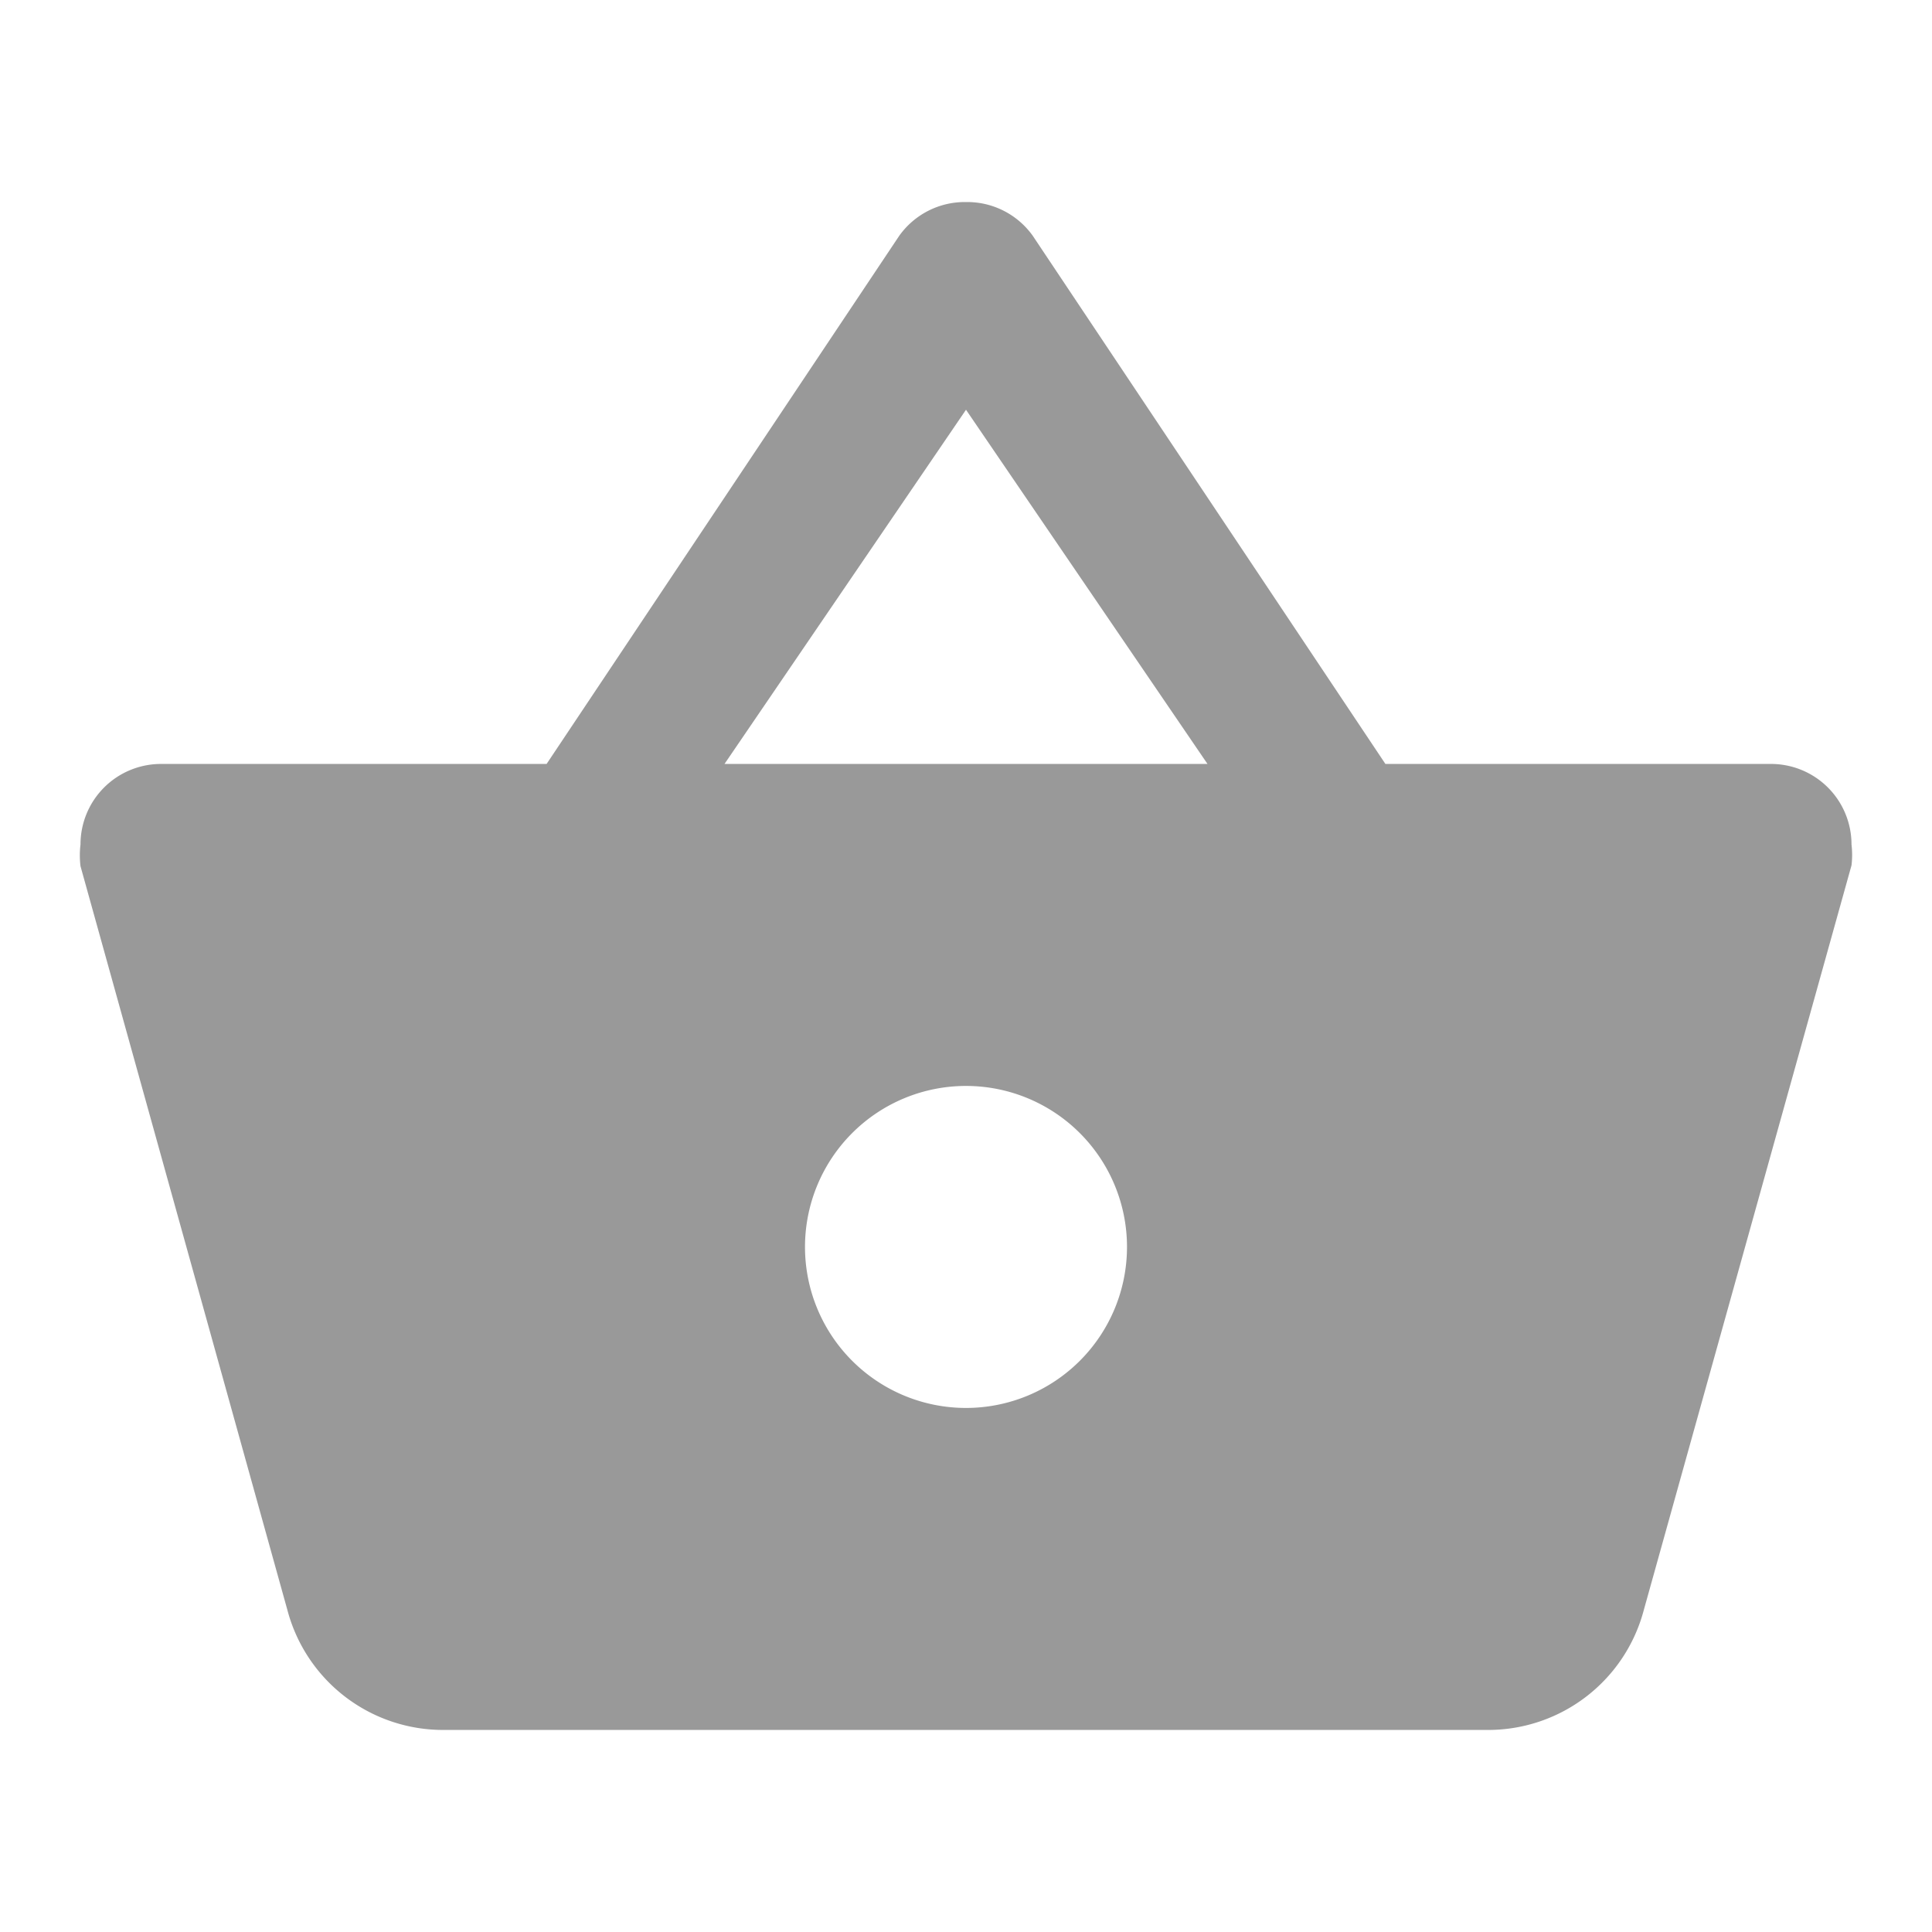 <svg id="Layer_1" data-name="Layer 1" xmlns="http://www.w3.org/2000/svg" viewBox="0 0 24 24"><defs><style>.cls-1{fill:#999;}</style></defs><path class="cls-1" d="M17.21,9.49,12.83,2.93A1,1,0,0,0,12,2.51a1,1,0,0,0-.83.42L6.79,9.49H2a1,1,0,0,0-1,1,1.12,1.12,0,0,0,0,.27L3.57,20A2,2,0,0,0,5.5,21.49h13A2,2,0,0,0,20.42,20L23,10.75a1.09,1.09,0,0,0,0-.26,1,1,0,0,0-1-1ZM9,9.49l3-4.4,3,4.4Zm3,8a2,2,0,1,1,2-2A2,2,0,0,1,12,17.49Z"/></svg>